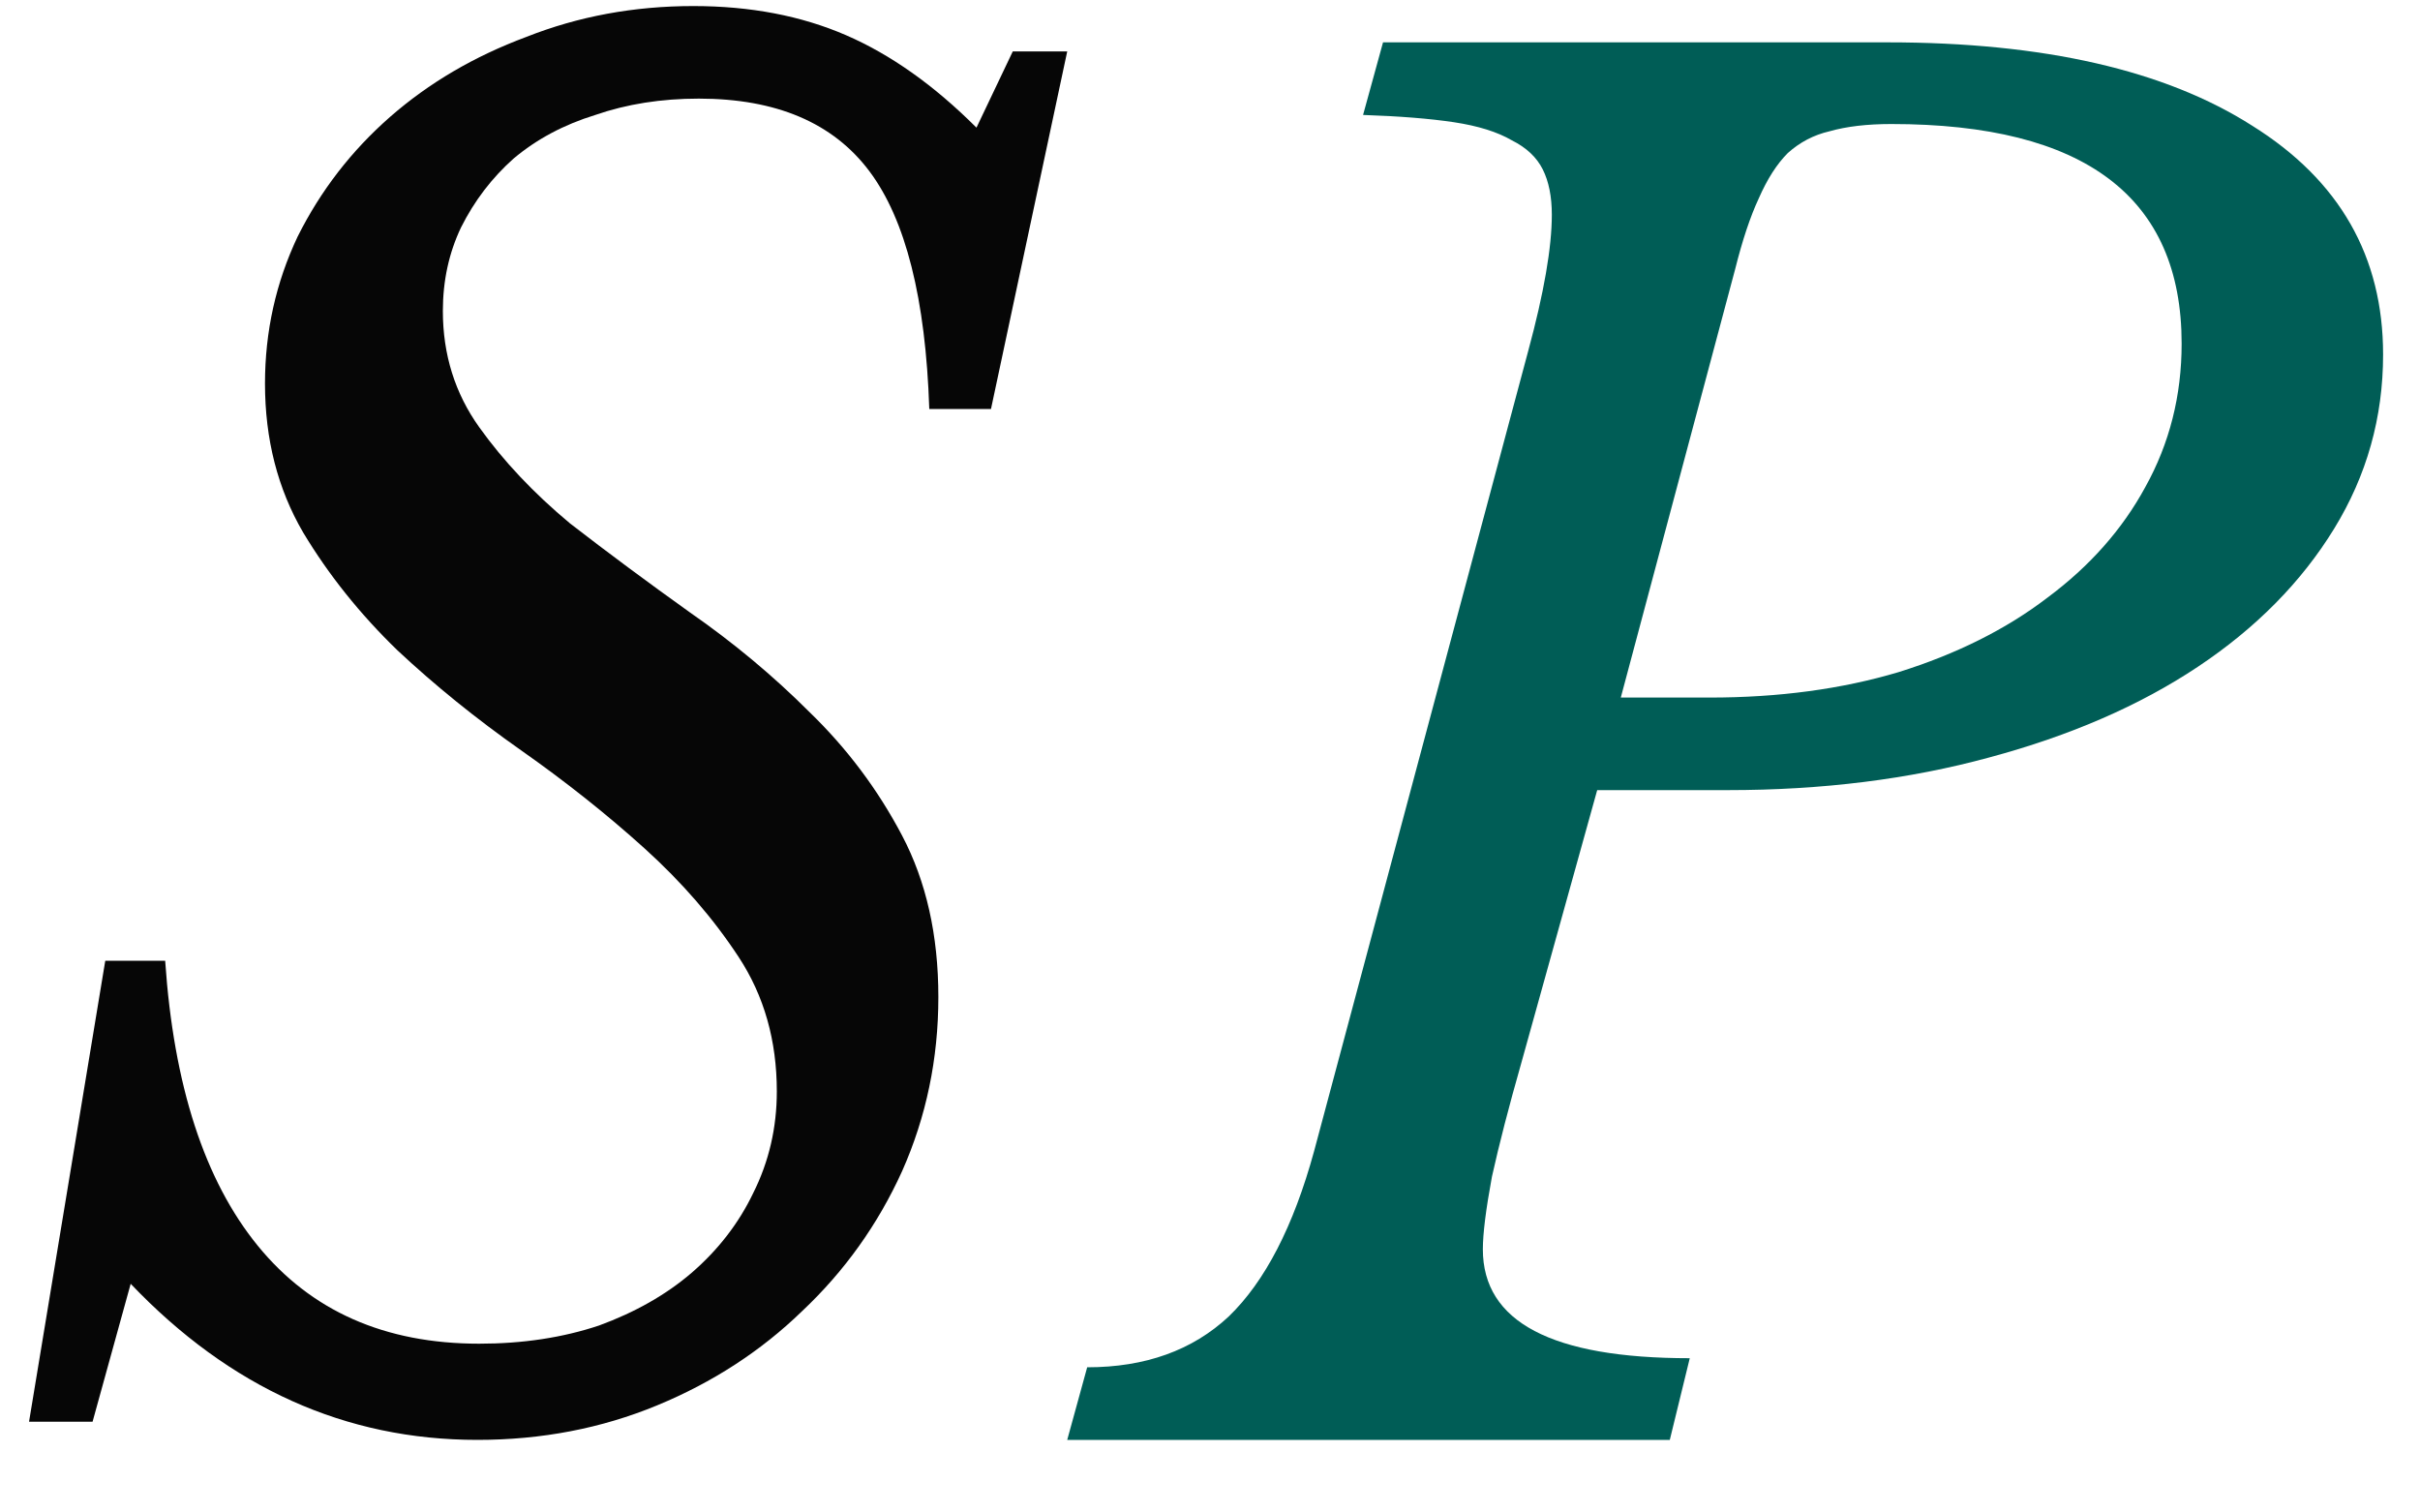 <svg width="16" height="10" viewBox="0 0 16 10" fill="none" xmlns="http://www.w3.org/2000/svg">
<path d="M6.696 0.34H7.056L6.552 2.704H6.144C6.12 1.976 5.988 1.452 5.748 1.132C5.508 0.812 5.132 0.652 4.62 0.652C4.372 0.652 4.144 0.688 3.936 0.76C3.728 0.824 3.548 0.92 3.396 1.048C3.252 1.176 3.136 1.328 3.048 1.504C2.968 1.672 2.928 1.856 2.928 2.056C2.928 2.344 3.008 2.6 3.168 2.824C3.328 3.048 3.528 3.26 3.768 3.46C4.016 3.652 4.28 3.848 4.56 4.048C4.848 4.248 5.112 4.468 5.352 4.708C5.6 4.948 5.804 5.22 5.964 5.524C6.124 5.828 6.204 6.184 6.204 6.592C6.204 7 6.124 7.384 5.964 7.744C5.804 8.096 5.584 8.404 5.304 8.668C5.032 8.932 4.712 9.14 4.344 9.292C3.976 9.444 3.58 9.52 3.156 9.52C2.284 9.52 1.52 9.176 0.864 8.488L0.612 9.4H0.192L0.696 6.352H1.092C1.148 7.176 1.352 7.804 1.704 8.236C2.056 8.668 2.544 8.884 3.168 8.884C3.456 8.884 3.72 8.844 3.96 8.764C4.2 8.676 4.404 8.56 4.572 8.416C4.748 8.264 4.884 8.088 4.98 7.888C5.084 7.68 5.136 7.456 5.136 7.216C5.136 6.88 5.052 6.584 4.884 6.328C4.716 6.072 4.508 5.832 4.26 5.608C4.012 5.384 3.74 5.168 3.444 4.96C3.148 4.752 2.876 4.532 2.628 4.3C2.38 4.06 2.172 3.8 2.004 3.52C1.836 3.232 1.752 2.904 1.752 2.536C1.752 2.192 1.824 1.868 1.968 1.564C2.12 1.26 2.324 0.996 2.58 0.772C2.836 0.548 3.136 0.372 3.48 0.244C3.824 0.108 4.192 0.04 4.584 0.04C4.96 0.04 5.296 0.104 5.592 0.232C5.888 0.36 6.176 0.564 6.456 0.844L6.696 0.34Z" fill="#060606"/>
<path d="M10.056 7.036C9.976 7.316 9.912 7.564 9.864 7.78C9.824 7.996 9.804 8.156 9.804 8.26C9.804 8.74 10.26 8.98 11.172 8.98L11.04 9.52H7.056L7.188 9.04C7.572 9.04 7.884 8.928 8.124 8.704C8.364 8.472 8.552 8.108 8.688 7.612L10.104 2.32C10.208 1.936 10.26 1.636 10.26 1.42C10.26 1.3 10.24 1.2 10.2 1.12C10.16 1.04 10.092 0.976 9.996 0.928C9.9 0.872 9.772 0.832 9.612 0.808C9.452 0.784 9.252 0.768 9.012 0.76L9.144 0.28H12.48C13.512 0.28 14.316 0.464 14.892 0.832C15.468 1.192 15.756 1.696 15.756 2.344C15.756 2.76 15.648 3.144 15.432 3.496C15.216 3.848 14.916 4.152 14.532 4.408C14.148 4.664 13.688 4.864 13.152 5.008C12.624 5.152 12.048 5.224 11.424 5.224H10.56L10.056 7.036ZM10.716 4.612H11.304C11.76 4.612 12.176 4.556 12.552 4.444C12.936 4.324 13.264 4.16 13.536 3.952C13.816 3.744 14.032 3.5 14.184 3.22C14.344 2.932 14.424 2.616 14.424 2.272C14.424 1.304 13.784 0.82 12.504 0.82C12.344 0.82 12.208 0.836 12.096 0.868C11.992 0.892 11.9 0.94 11.82 1.012C11.748 1.084 11.684 1.184 11.628 1.312C11.572 1.432 11.52 1.588 11.472 1.78L10.716 4.612Z" fill="#005D56"/>
</svg>
